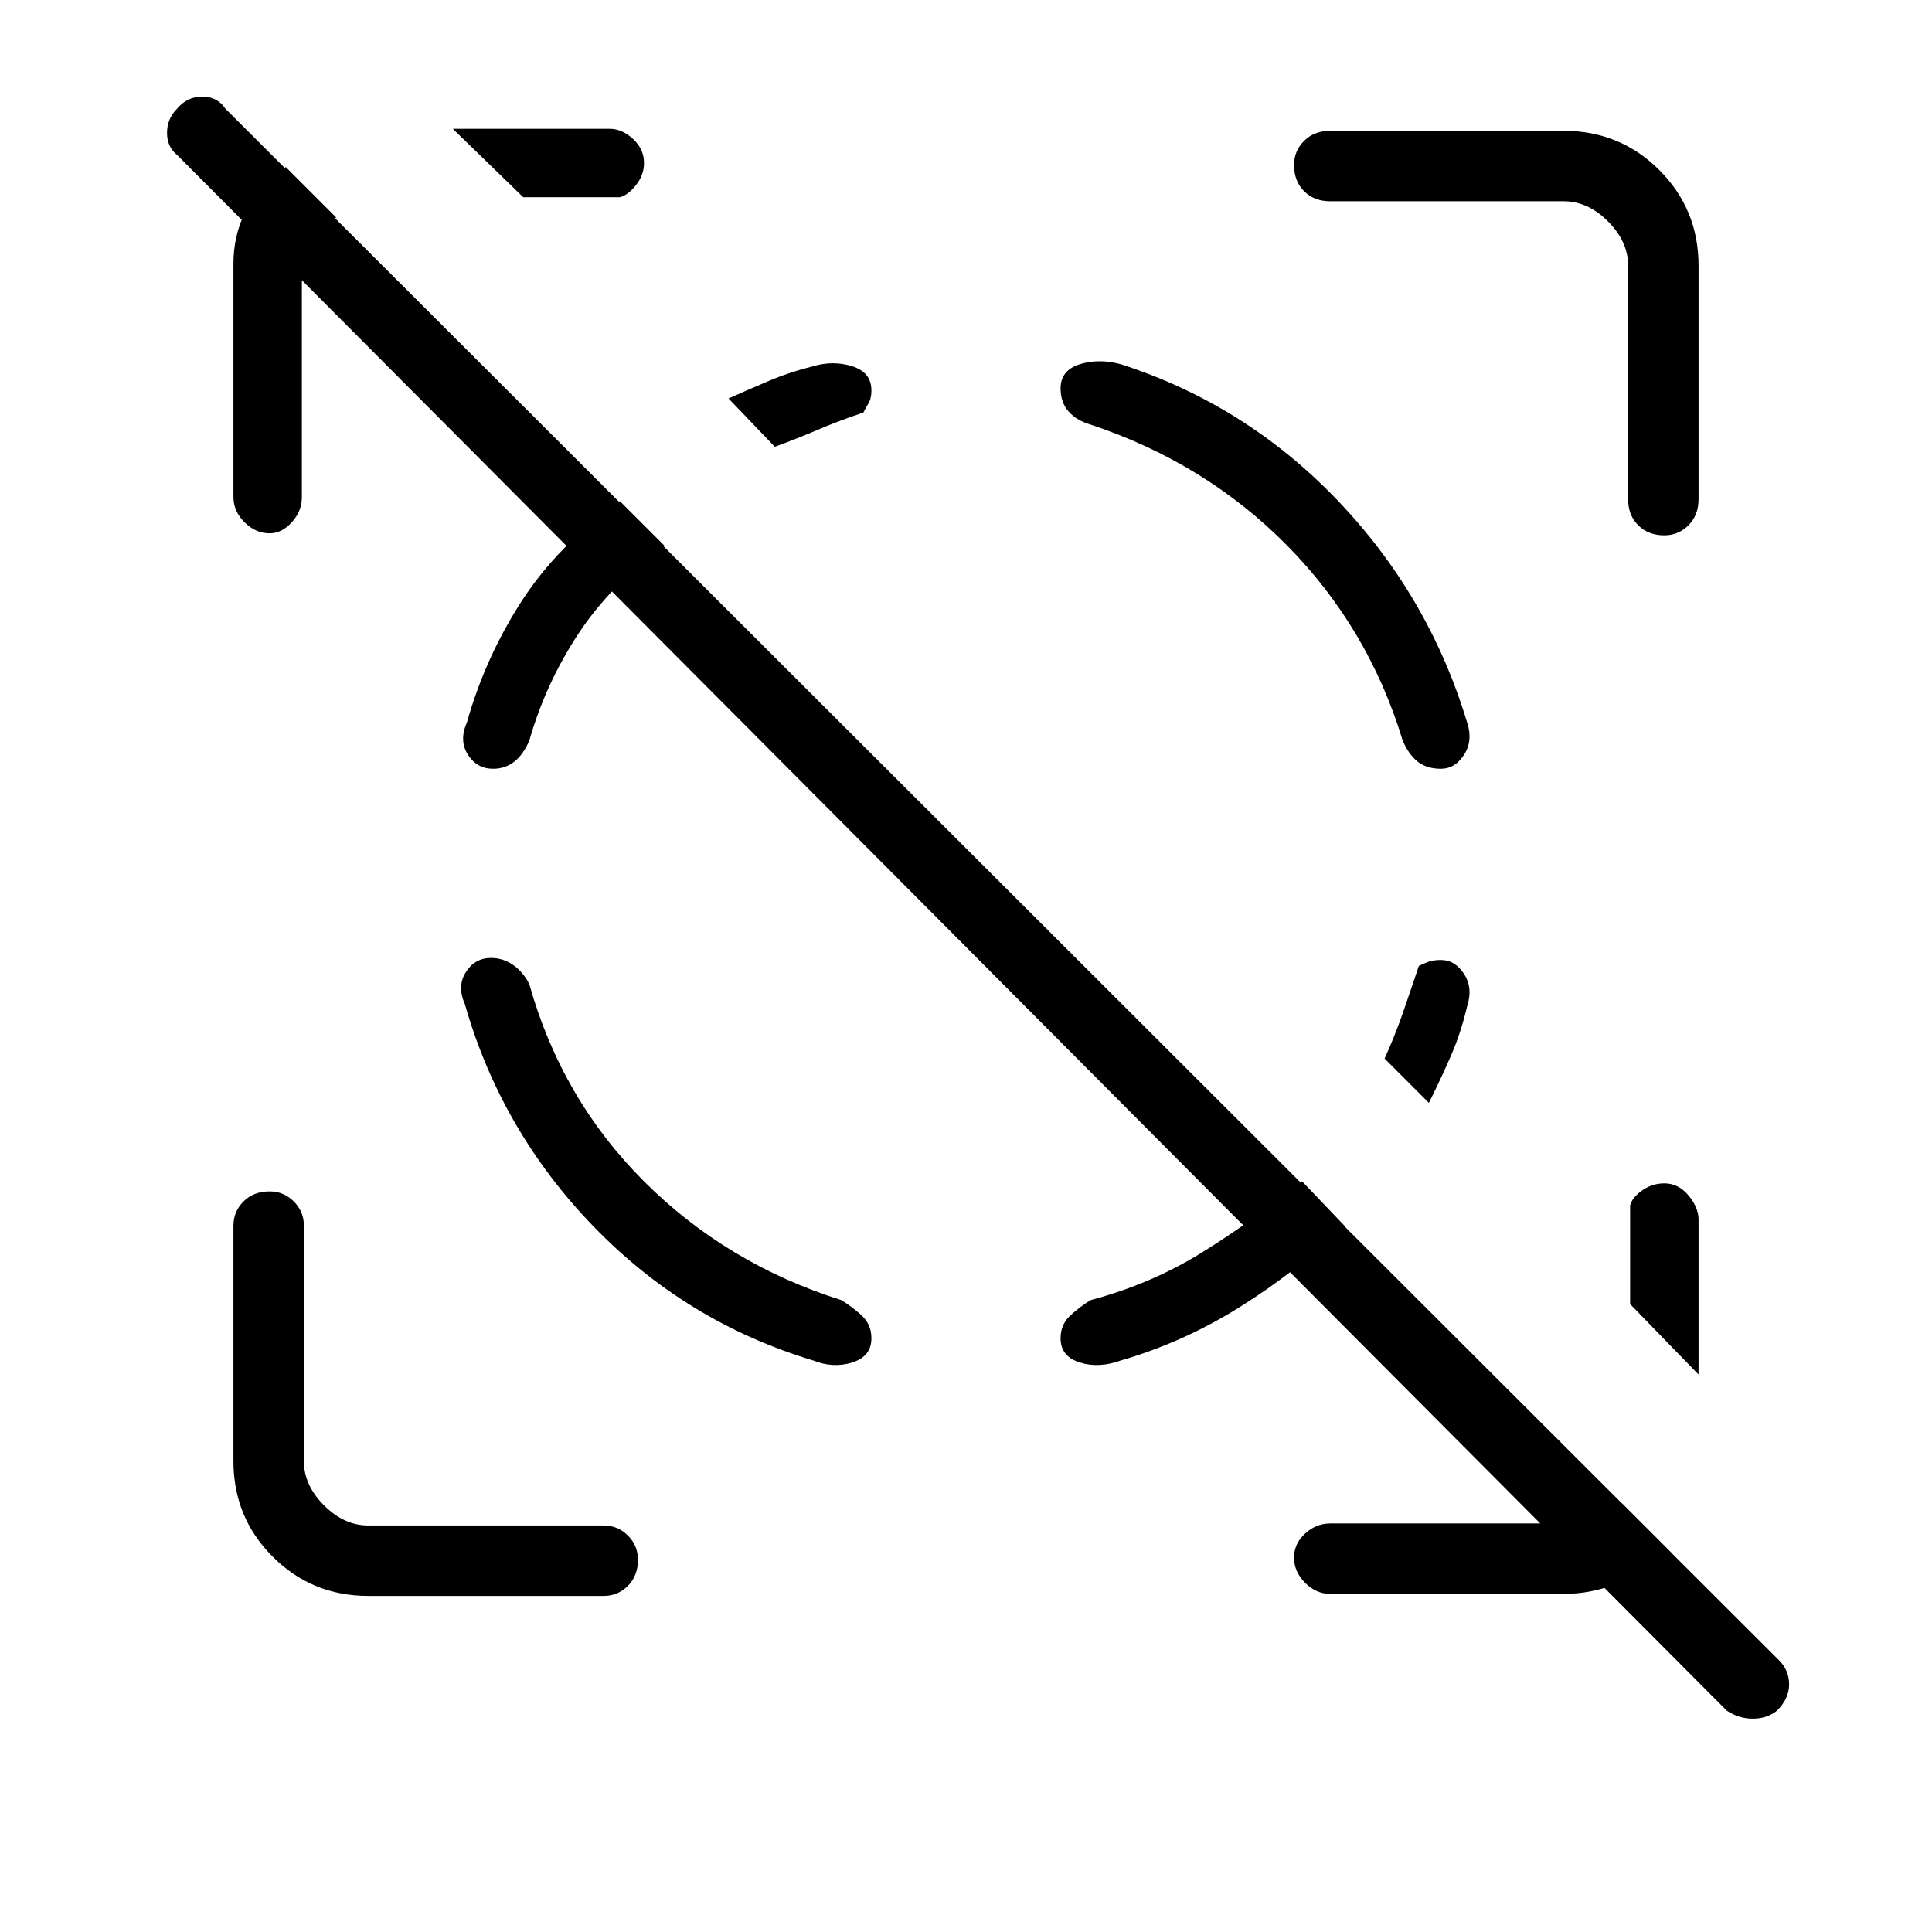 <svg xmlns="http://www.w3.org/2000/svg" height="48" viewBox="0 -960 960 960" width="48"><path d="M858-110 88-883q-5-4-5-11t5-12q5-6 12.5-6t11.5 6l772 771q5 5 5 12t-6 13q-5 4-12 4t-13-4ZM150-830v117q0 7-5 12.5t-11 5.5q-7 0-12.5-5.5T116-713v-116q0-14 6-26t20-22l25 25q-3 4-7 10t-10 12Zm627 662H661q-7 0-12.5-5.5T643-186q0-7 5.5-12t12.5-5h124q6 0 11.5-2.5t9.5-7.5l25 25q-13 9-26.5 14.5T777-168ZM260-862l-35-34h78q6 0 11.5 5t5.5 12q0 6-4 11t-8 6h-48Zm584 585-34-35v-49q1-4 6-7.5t11-3.5q7 0 12 6t5 12v77ZM183-167q-28 0-47.5-19.5T116-234v-117q0-7 5-12t13-5q7 0 12 5t5 12v117q0 12 10 22t22 10h117q7 0 12 5t5 12q0 8-5 13t-12 5H183Zm478-693q-8 0-13-5t-5-13q0-7 5-12t13-5h116q28 0 47.5 19.5T844-828v116q0 8-5 13t-12 5q-8 0-13-5t-5-13v-116q0-12-10-22t-22-10H661ZM244-484q-8 0-12.5 7t-.5 16q18 63 64 110.5T404-284q10 4 19.5 1t9.5-12q0-7-5-11.5t-10-7.5q-57-18-98-59t-57-98q-3-6-8-9.5t-11-3.5Zm472-94q7 0 11.5-7t1.5-16q-19-63-64.5-110.5T557-779q-11-3-20.5 0t-9.5 12q0 7 4 11.5t11 6.5q57 19 97.5 60t57.5 97q3 7 7.5 10.5T716-578Zm-471 0q-8 0-12.5-7t-.5-16q9-32 27-60t49-50l22 22q-27 20-43 44.5T263-592q-3 7-7.5 10.5T245-578Zm402 205 21 22q-24 23-52 40.5T557-284q-11 4-20.5 1t-9.5-12q0-7 5-11.5t10-7.5q30-8 55-23.5t50-35.5ZM385-738l-23-24q9-4 19.5-8.5T404-778q10-3 19.5 0t9.5 12q0 4-1.5 6.5T429-755q-12 4-22.5 8.5T385-738Zm331 255q7 0 11.5 7t1.5 16q-3 13-8 24.5T710-412l-22-22q5-11 9-22.5t8-23.5q2-1 4.5-2t6.5-1Z"/></svg>